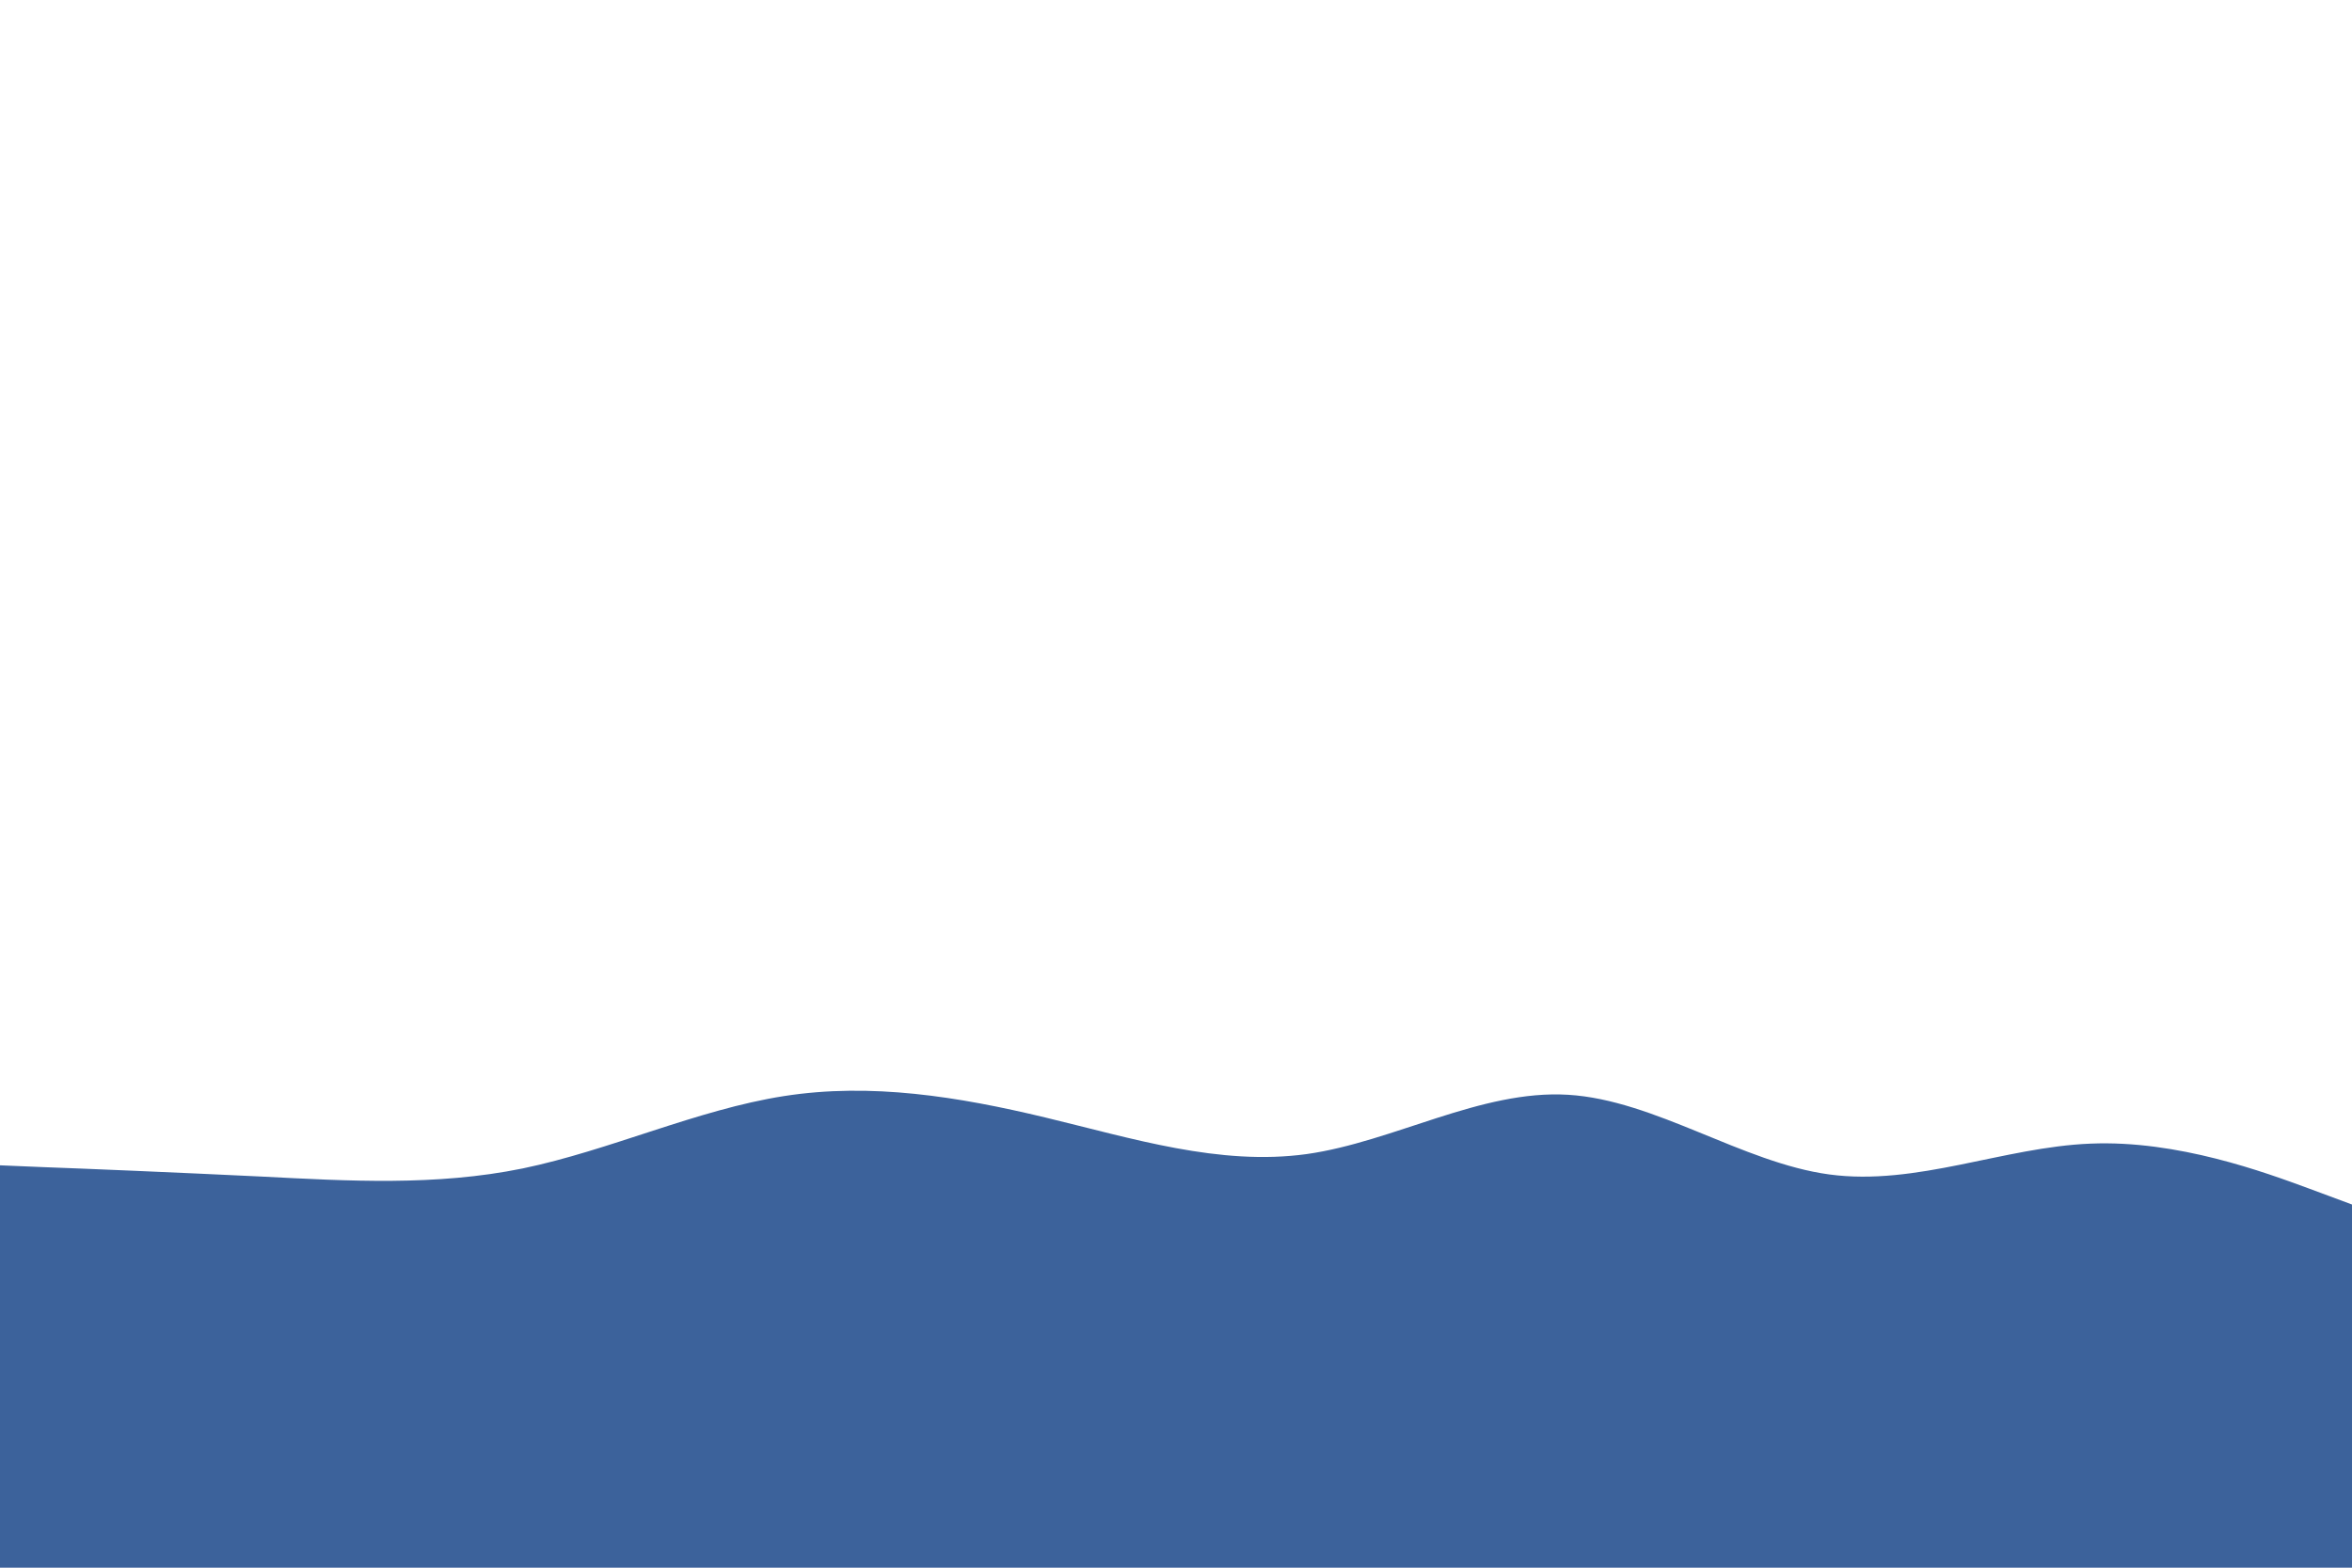 <svg id="visual" viewBox="0 0 900 600" width="900" height="600" xmlns="http://www.w3.org/2000/svg" xmlns:xlink="http://www.w3.org/1999/xlink" version="1.1"><path d="M0 446L16.7 446.7C33.3 447.3 66.7 448.7 100 450.3C133.3 452 166.7 454 200 447.2C233.3 440.3 266.7 424.7 300 419.5C333.3 414.3 366.7 419.7 400 427.7C433.3 435.7 466.7 446.3 500 441.7C533.3 437 566.7 417 600 419C633.3 421 666.7 445 700 449.5C733.3 454 766.7 439 800 437.7C833.3 436.3 866.7 448.7 883.3 454.8L900 461L900 601L883.3 601C866.7 601 833.3 601 800 601C766.7 601 733.3 601 700 601C666.7 601 633.3 601 600 601C566.7 601 533.3 601 500 601C466.7 601 433.3 601 400 601C366.7 601 333.3 601 300 601C266.7 601 233.3 601 200 601C166.7 601 133.3 601 100 601C66.7 601 33.3 601 16.7 601L0 601Z" fill="#3c629b" stroke-linecap="round" stroke-linejoin="miter"></path></svg>